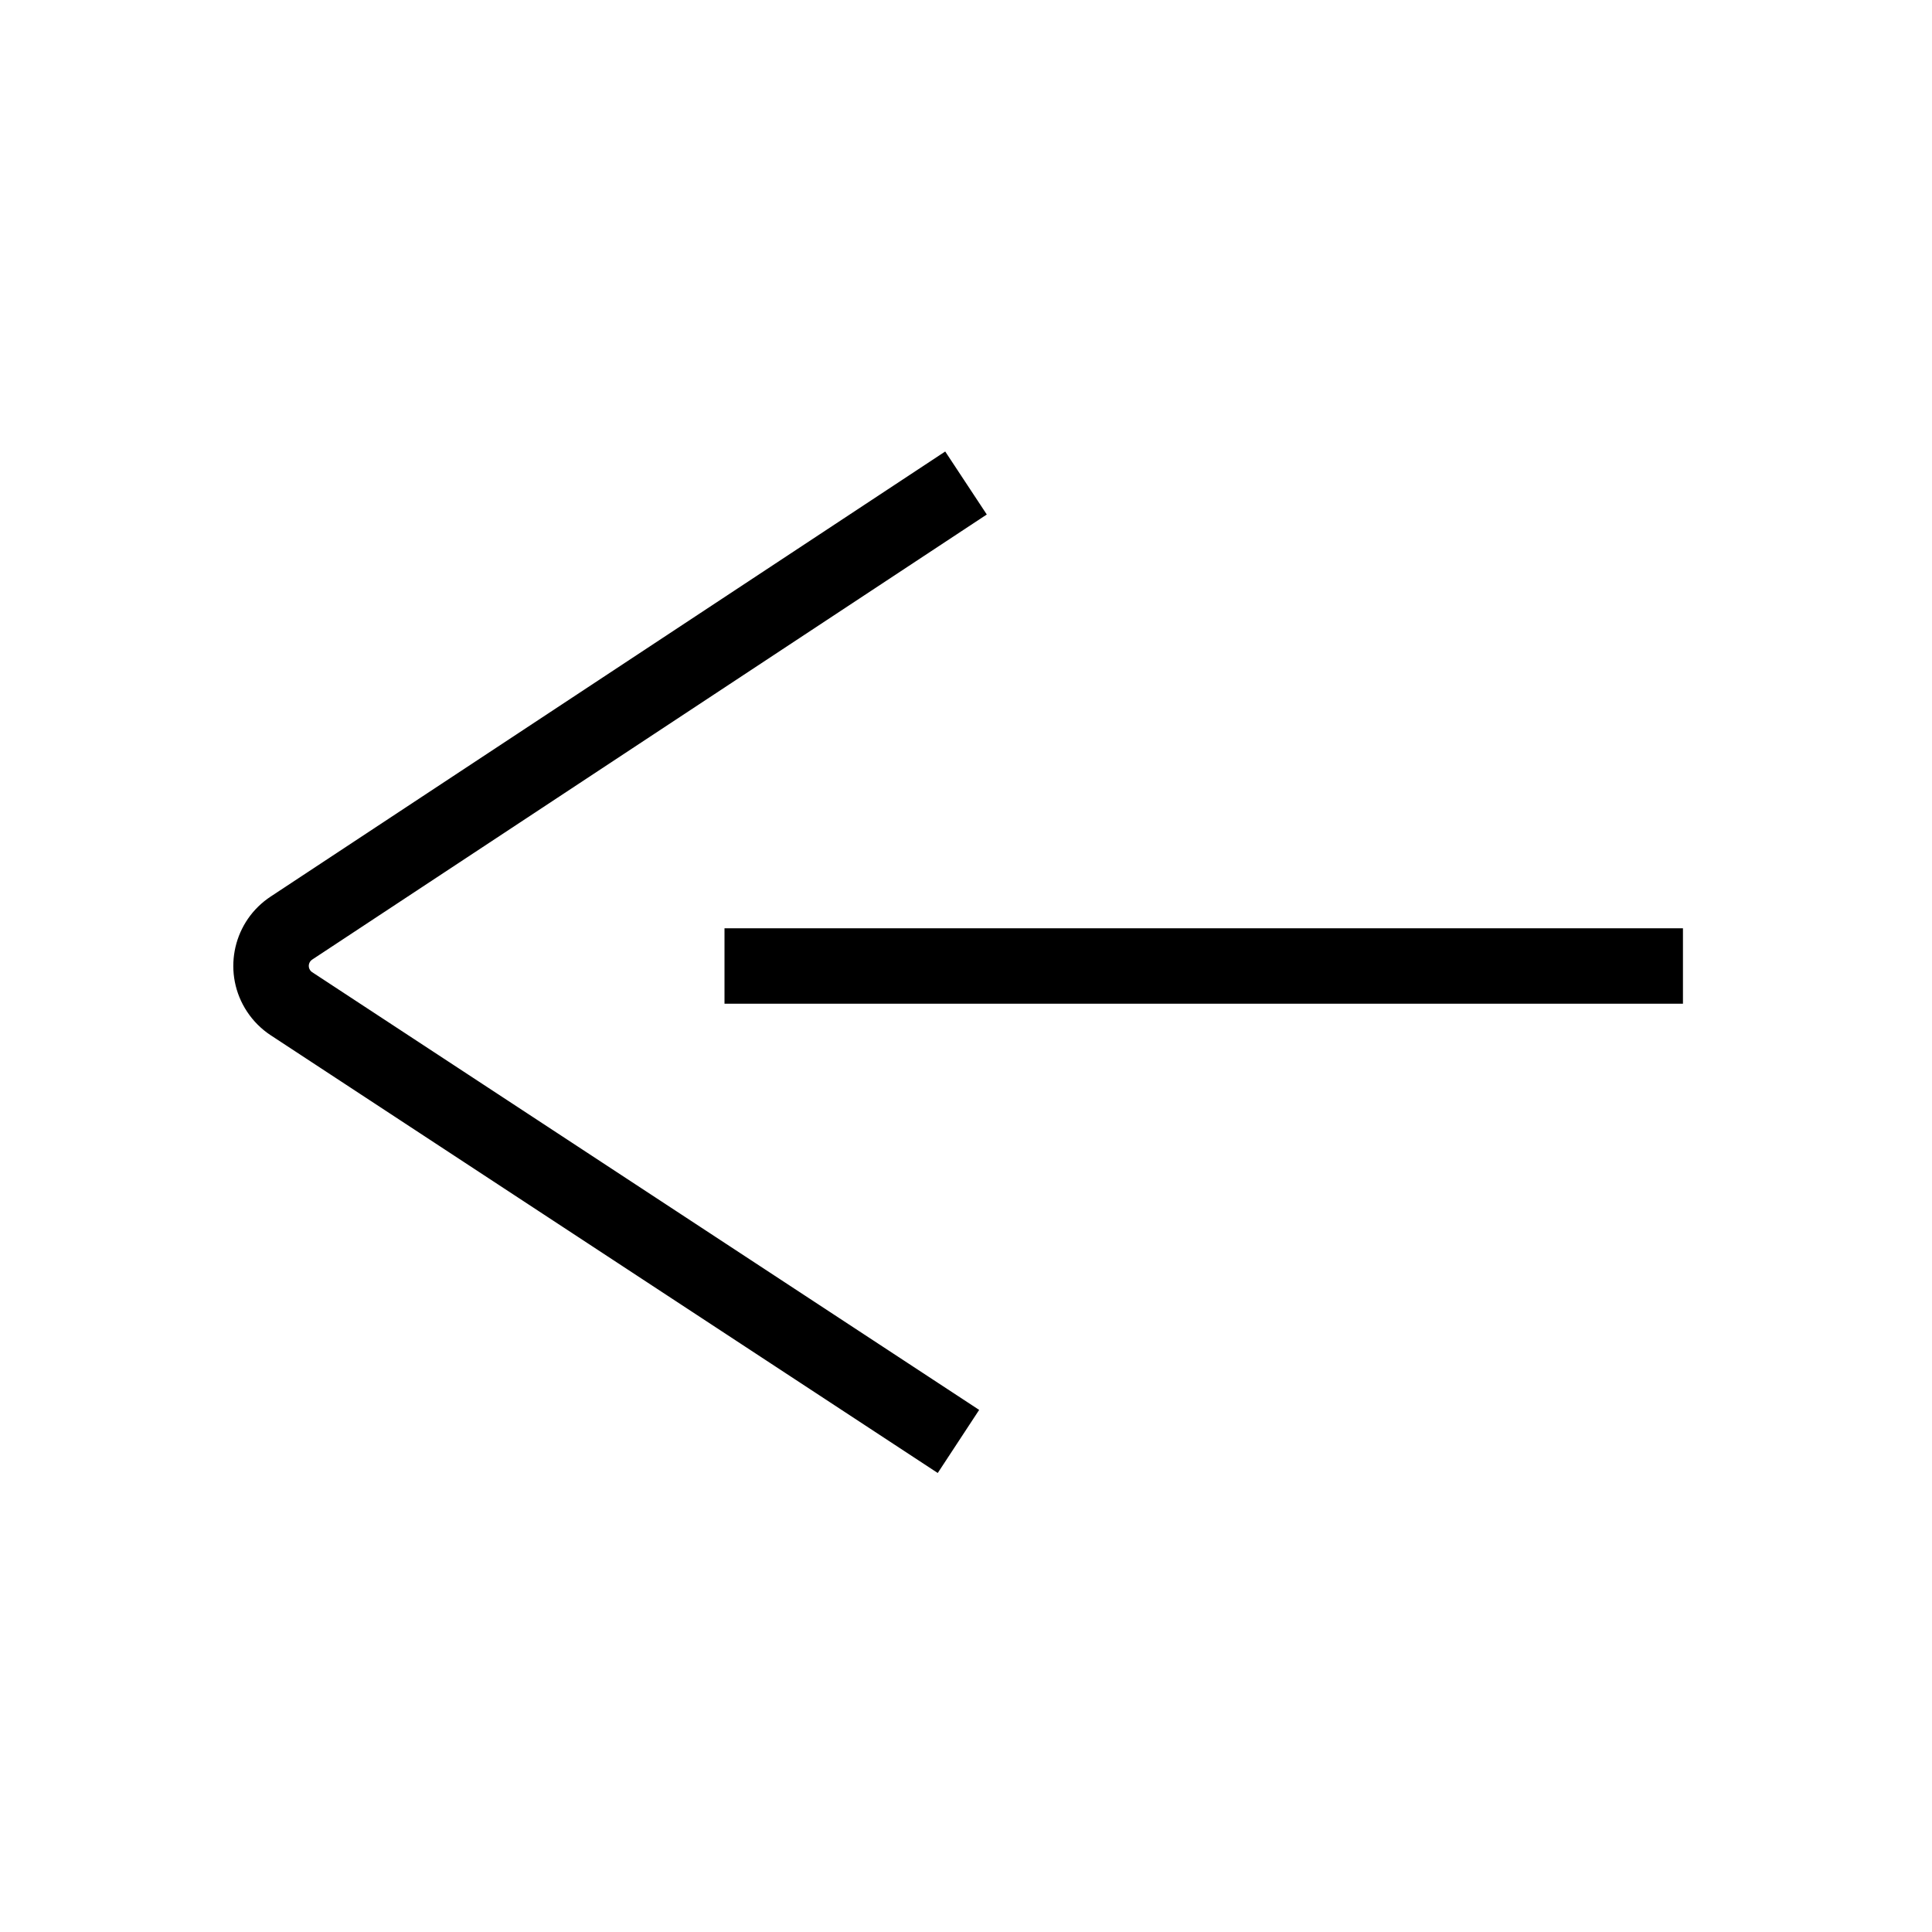 <?xml version="1.0" encoding="UTF-8"?>
<svg viewBox="0 0 128 128" version="1.1" xmlns="http://www.w3.org/2000/svg" xmlns:xlink="http://www.w3.org/1999/xlink">
    <title>arrow-left</title>
    <g id="arrow-left" stroke="none" stroke-width="1" fill="none" fill-rule="evenodd">
        <path d="M62.623,29.913 L65.377,34.087 L20.682,63.576 C20.452,63.728 20.388,64.038 20.54,64.269 C20.565,64.306 20.595,64.341 20.629,64.37 L20.683,64.411 L64.872,93.41 L62.128,97.59 L17.94,68.592 C17.314,68.181 16.779,67.647 16.367,67.022 C14.738,64.554 15.358,61.254 17.732,59.538 L17.929,59.402 L62.623,29.913 Z M111.5,61.5 L111.5,66.5 L48,66.5 L48,61.5 L111.5,61.5 Z" id="Shape" fill="#000000" fill-rule="nonzero"></path>
    </g>
</svg>